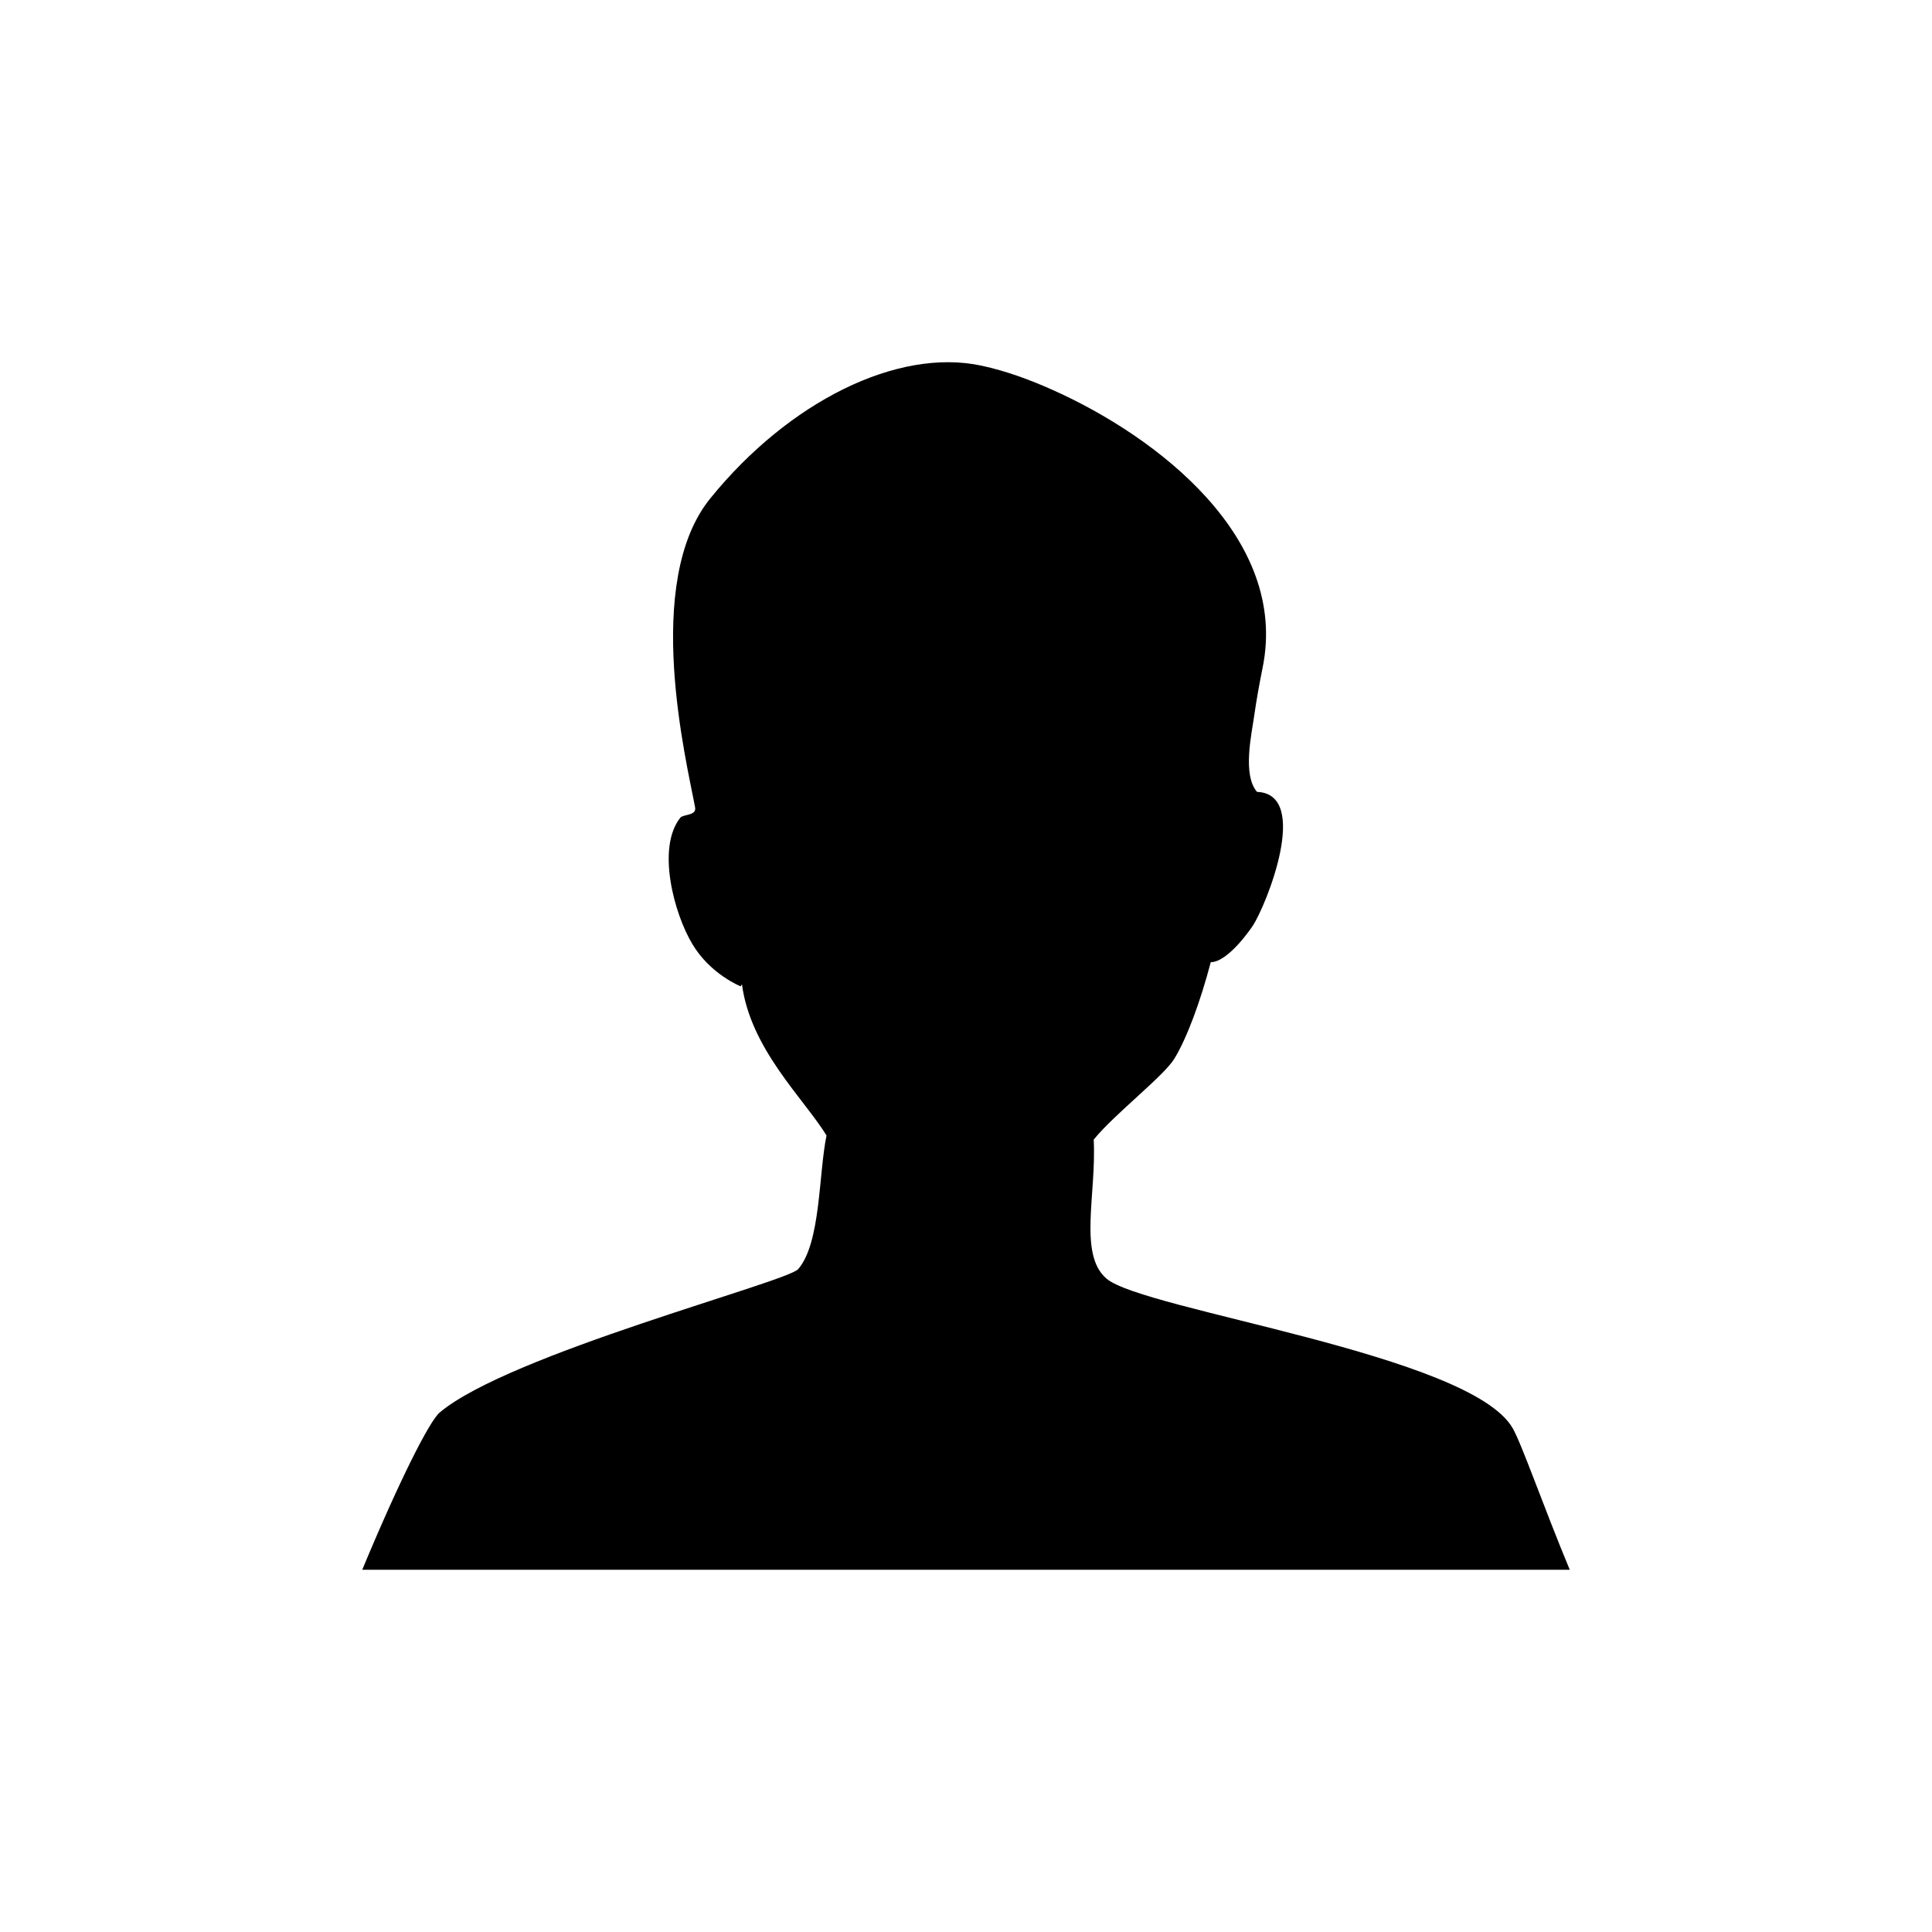 <?xml version="1.0" encoding="iso-8859-1"?>
<!-- Generator: Adobe Illustrator 17.1.0, SVG Export Plug-In . SVG Version: 6.00 Build 0)  -->
<!DOCTYPE svg PUBLIC "-//W3C//DTD SVG 1.1//EN" "http://www.w3.org/Graphics/SVG/1.1/DTD/svg11.dtd">
<svg version="1.1" id="Layer_1" xmlns="http://www.w3.org/2000/svg" xmlns:xlink="http://www.w3.org/1999/xlink" x="0px" y="0px"
	 viewBox="0 0 32 32" style="enable-background:new 0 0 32 32;" xml:space="preserve">
<g>
	<g>
		<path d="M25.055,23.656c-0.701-1.227-6.116-1.953-6.728-2.478
			c-0.469-0.399-0.164-1.403-0.212-2.302c0.334-0.415,1.162-1.053,1.336-1.341
			c0.212-0.348,0.432-0.95,0.603-1.598c0.3-0.004,0.693-0.599,0.693-0.599
			c0.225-0.337,0.969-2.188,0.073-2.222c-0.244-0.286-0.09-0.95-0.044-1.277
			c0.037-0.261,0.085-0.521,0.137-0.78c0.437-2.146-1.746-3.827-3.477-4.6
			c-0.376-0.169-0.771-0.314-1.177-0.402C14.862,5.756,13.063,6.655,11.767,8.252
			C10.634,9.644,11.376,12.63,11.513,13.373c0.027,0.14-0.198,0.112-0.244,0.17
			c-0.4,0.499-0.102,1.597,0.2,2.096c0.298,0.499,0.798,0.698,0.798,0.698L12.289,16.303
			c0.142,1.073,1.021,1.888,1.401,2.504c-0.132,0.631-0.093,1.777-0.469,2.213
			c-0.188,0.218-4.8,1.411-5.94,2.377C7.113,23.539,6.615,24.52,6,26h20
			C25.556,24.932,25.209,23.926,25.055,23.656z"/>
	</g>
</g>
</svg>
